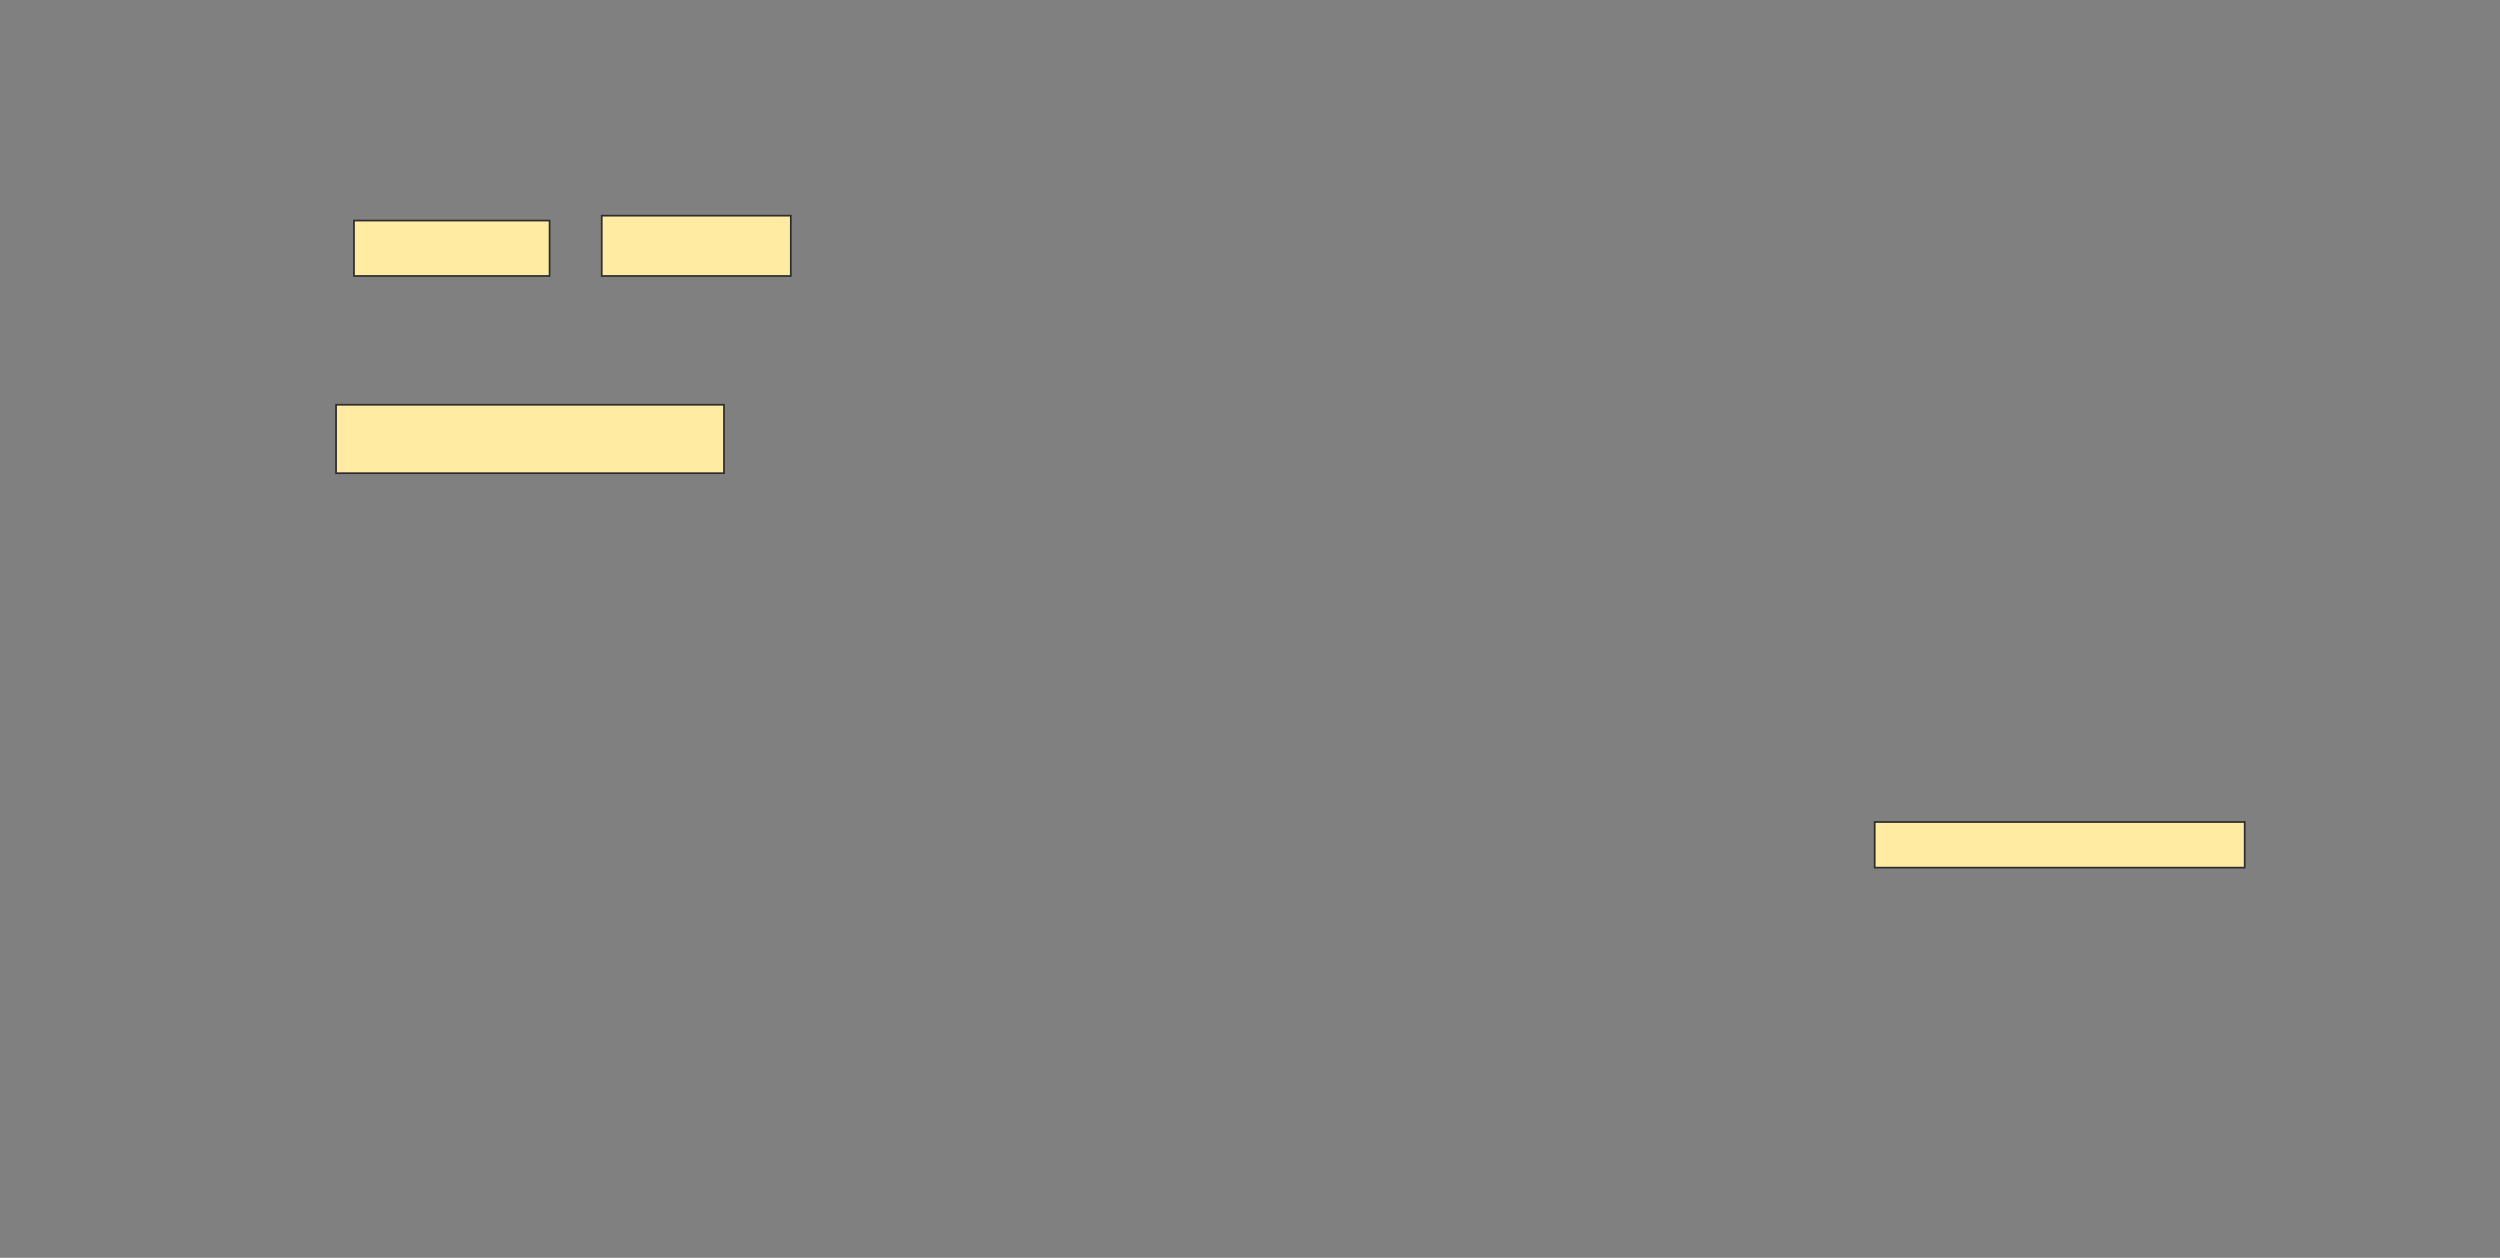 <svg height="728" width="1447" xmlns="http://www.w3.org/2000/svg"><rect width="100%" height="100%" fill="#808080" stroke="none"/><path fill="#FFEBA2" stroke="#2D2D2D" d="M194.509 234.264H419.037V273.887H194.509z"/><path fill="#FFEBA2" stroke="#2D2D2D" stroke-dasharray="null" stroke-linecap="null" stroke-linejoin="null" d="M1085.076 475.774H1299.227V502.189H1085.076z"/><path fill="#FFEBA2" stroke="#2D2D2D" d="M204.887 127.66H318.095V159.735H204.887z"/><path fill="#FFEBA2" stroke="#2D2D2D" d="M348.283 124.83H457.717V159.736H348.283z"/></svg>